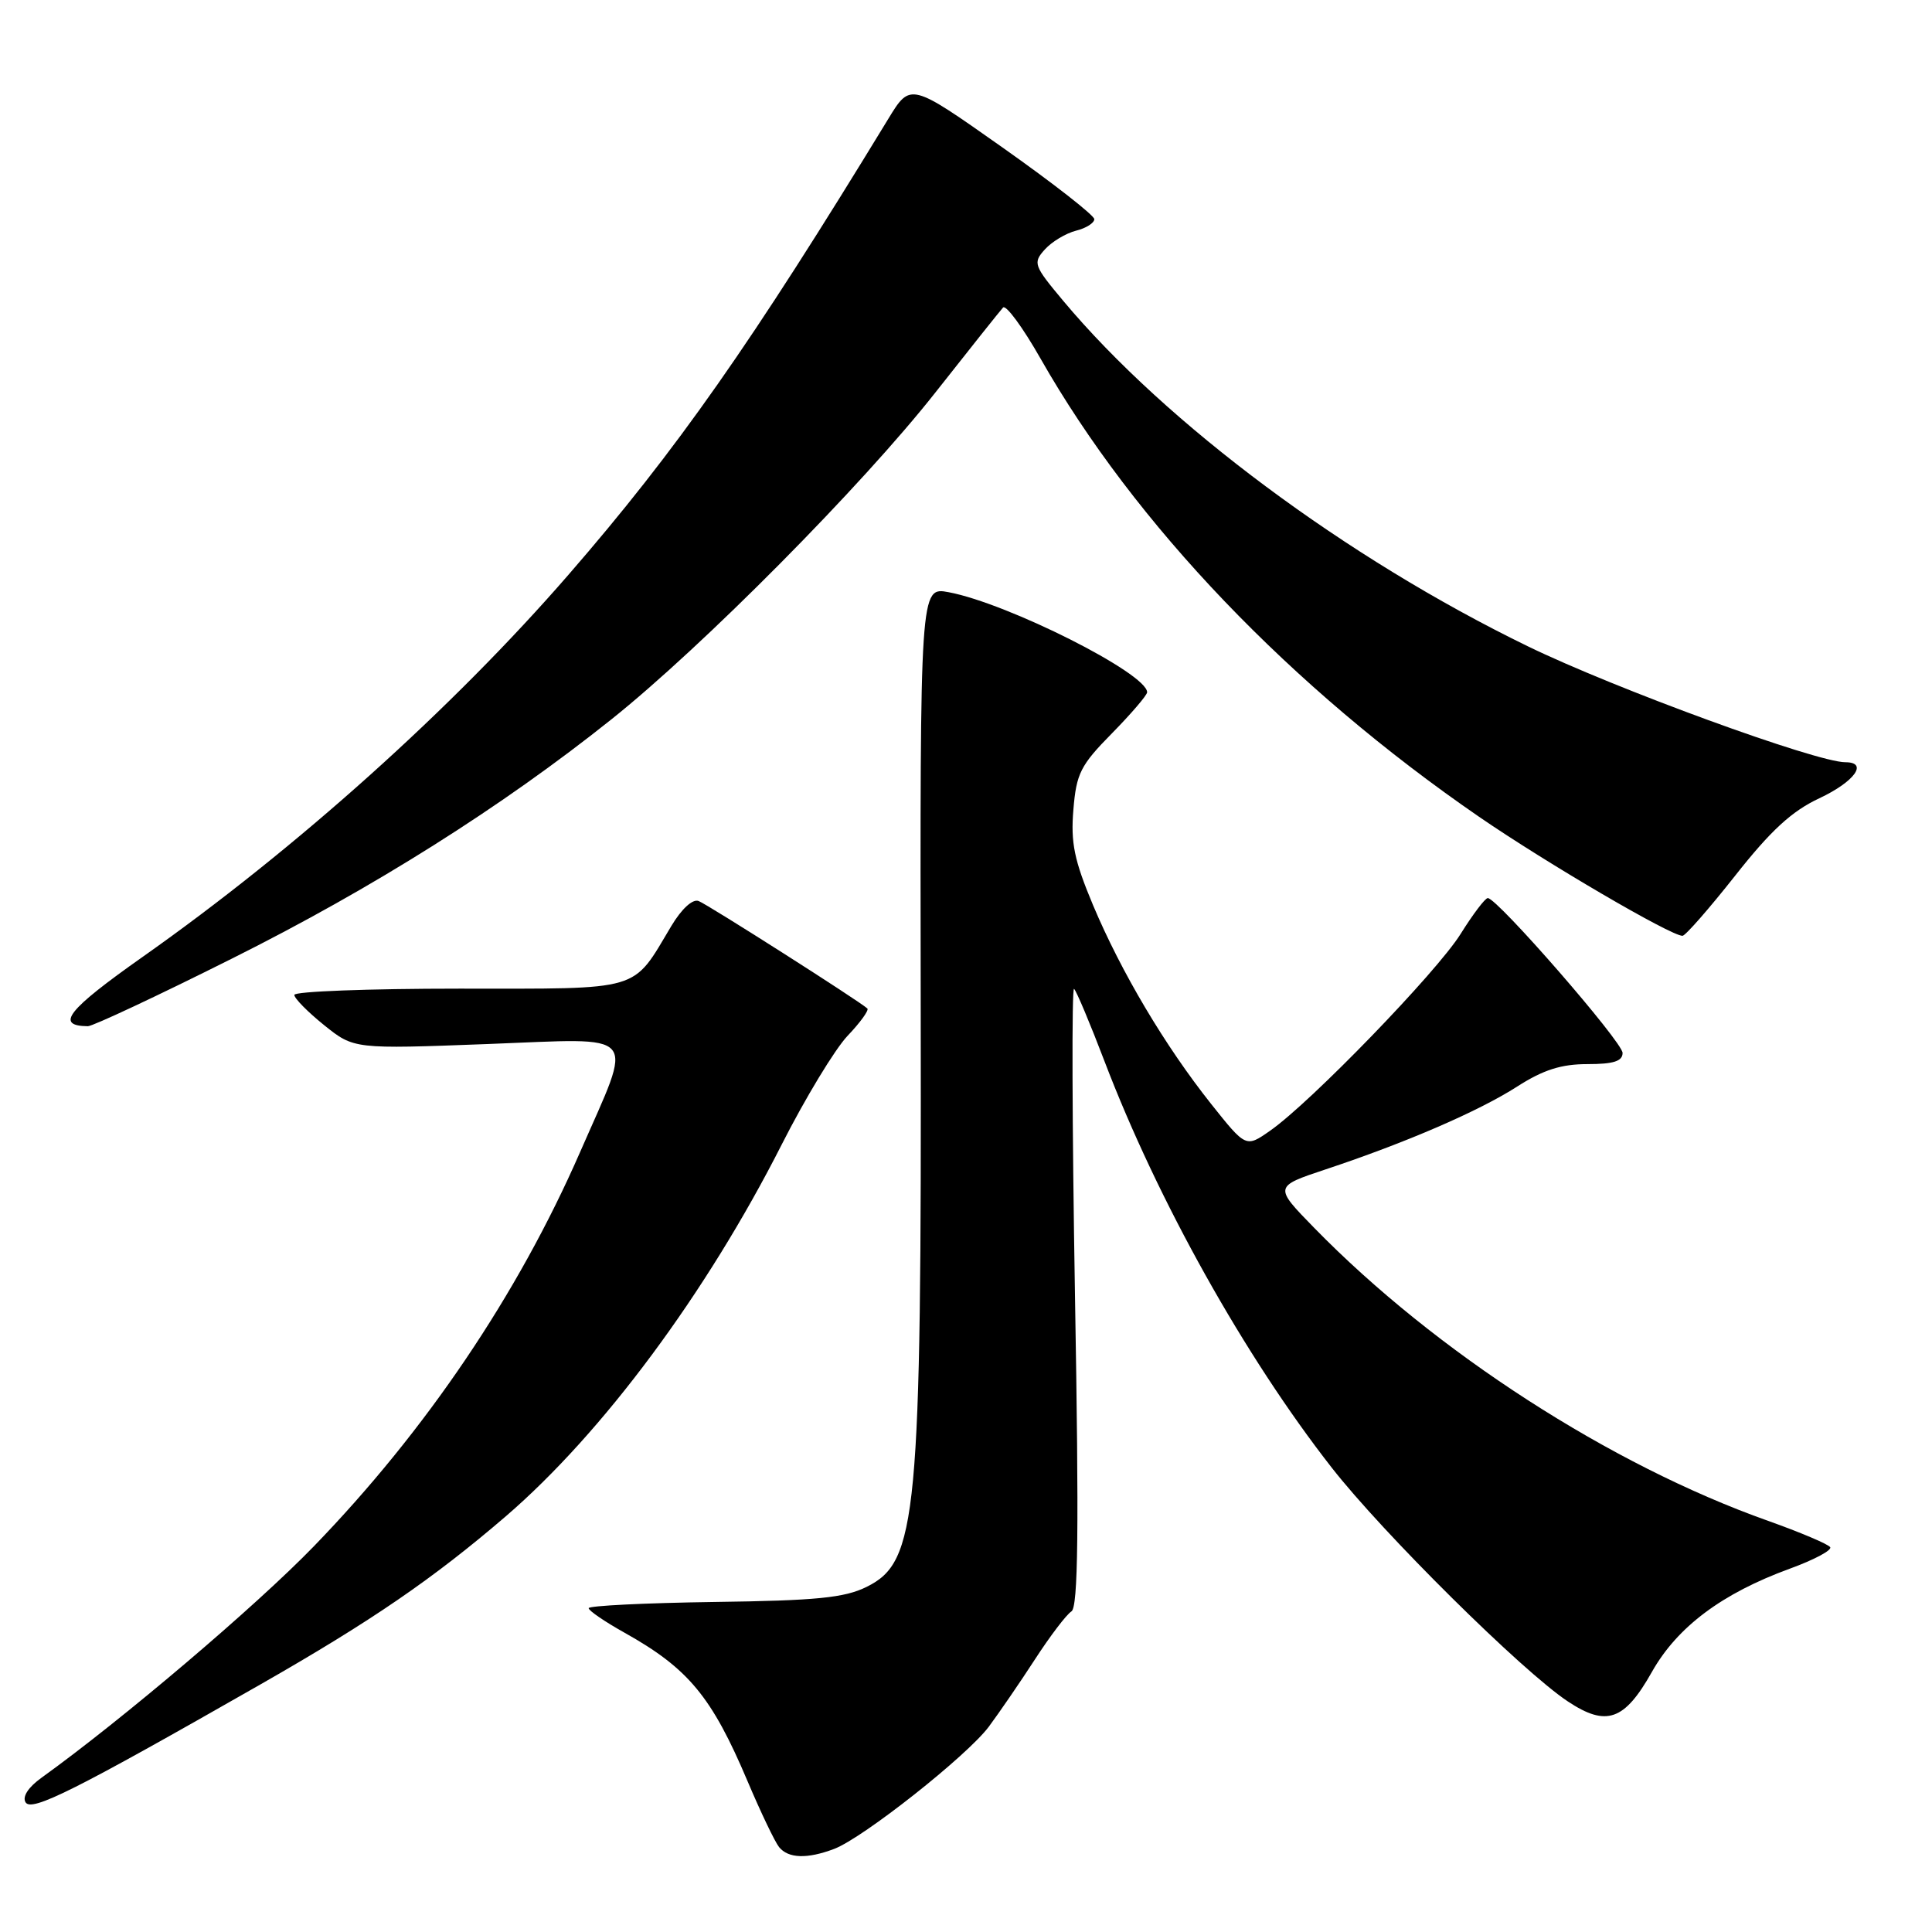 <?xml version="1.0" encoding="UTF-8" standalone="no"?>
<!DOCTYPE svg PUBLIC "-//W3C//DTD SVG 1.1//EN" "http://www.w3.org/Graphics/SVG/1.1/DTD/svg11.dtd" >
<svg xmlns="http://www.w3.org/2000/svg" xmlns:xlink="http://www.w3.org/1999/xlink" version="1.1" viewBox="0 0 256 256">
 <g >
 <path fill="currentColor"
d=" M 110.53 244.99 C 114.39 243.52 128.13 232.66 131.02 228.80 C 132.37 226.98 135.13 222.97 137.14 219.87 C 139.15 216.77 141.33 213.91 141.97 213.52 C 142.86 212.97 142.98 202.72 142.44 171.64 C 142.06 149.02 142.00 130.74 142.32 131.03 C 142.64 131.33 144.45 135.63 146.34 140.59 C 153.41 159.12 164.93 179.72 176.45 194.46 C 183.28 203.20 201.73 221.47 207.75 225.45 C 212.86 228.84 215.25 228.00 218.89 221.53 C 222.26 215.56 228.19 211.13 237.18 207.85 C 240.36 206.69 242.76 205.42 242.51 205.01 C 242.26 204.61 238.55 203.04 234.28 201.52 C 213.42 194.12 190.20 179.14 174.15 162.71 C 168.80 157.23 168.80 157.23 175.65 154.95 C 186.28 151.42 195.97 147.23 201.04 143.97 C 204.49 141.76 206.87 141.00 210.34 141.00 C 213.79 141.00 215.00 140.62 215.00 139.52 C 215.00 138.07 198.40 119.00 197.14 119.00 C 196.79 119.00 195.17 121.14 193.54 123.75 C 190.40 128.79 173.68 146.07 168.29 149.83 C 165.09 152.07 165.09 152.07 160.49 146.29 C 154.38 138.60 148.57 128.82 144.83 119.93 C 142.34 113.99 141.86 111.67 142.23 107.28 C 142.62 102.48 143.18 101.39 147.34 97.17 C 149.90 94.56 152.00 92.11 152.00 91.73 C 152.00 89.24 133.56 79.95 125.70 78.47 C 121.91 77.76 121.91 77.76 122.00 134.13 C 122.11 201.11 121.56 206.94 114.83 210.27 C 111.90 211.72 108.20 212.09 94.62 212.27 C 85.48 212.40 78.00 212.77 78.00 213.09 C 78.00 213.42 80.14 214.88 82.75 216.34 C 91.22 221.08 94.31 224.81 99.06 236.03 C 100.80 240.14 102.68 244.06 103.23 244.75 C 104.46 246.26 106.96 246.34 110.53 244.99 Z  M 34.50 223.20 C 49.21 214.80 57.42 209.17 67.03 200.91 C 79.85 189.87 93.59 171.36 103.59 151.64 C 106.70 145.51 110.62 139.04 112.30 137.26 C 113.99 135.49 115.17 133.85 114.93 133.63 C 113.90 132.67 93.78 119.85 92.57 119.39 C 91.78 119.08 90.32 120.42 88.96 122.69 C 83.69 131.49 85.35 131.00 60.83 131.00 C 48.82 131.00 39.00 131.37 39.00 131.83 C 39.00 132.29 40.78 134.09 42.95 135.84 C 46.90 139.01 46.90 139.01 64.60 138.34 C 85.08 137.57 84.01 136.31 76.85 152.69 C 68.61 171.54 56.45 189.54 41.59 204.89 C 33.92 212.81 16.29 227.79 5.50 235.56 C 3.74 236.82 2.93 238.08 3.39 238.82 C 4.19 240.11 9.88 237.26 34.50 223.20 Z  M 30.75 127.01 C 49.44 117.67 66.47 106.93 81.00 95.33 C 93.05 85.72 114.24 64.34 123.95 52.00 C 128.50 46.22 132.53 41.16 132.91 40.75 C 133.29 40.34 135.53 43.38 137.88 47.52 C 150.37 69.47 171.04 91.07 196.00 108.24 C 204.89 114.35 221.38 124.00 222.94 124.00 C 223.32 124.00 226.46 120.41 229.92 116.03 C 234.63 110.05 237.41 107.49 241.06 105.78 C 245.73 103.59 247.61 101.00 244.52 101.00 C 240.68 101.00 213.95 91.24 202.41 85.62 C 178.42 73.95 154.56 56.20 140.89 39.87 C 136.96 35.17 136.84 34.84 138.45 33.05 C 139.38 32.02 141.24 30.91 142.57 30.57 C 143.91 30.24 145.00 29.55 145.00 29.04 C 145.00 28.54 139.52 24.26 132.82 19.53 C 120.64 10.94 120.64 10.94 117.72 15.72 C 99.59 45.48 89.63 59.68 75.34 76.14 C 59.97 93.86 39.27 112.44 18.89 126.80 C 8.92 133.83 7.26 135.93 11.64 135.98 C 12.27 135.99 20.87 131.96 30.75 127.01 Z "/>
</g>
</svg>